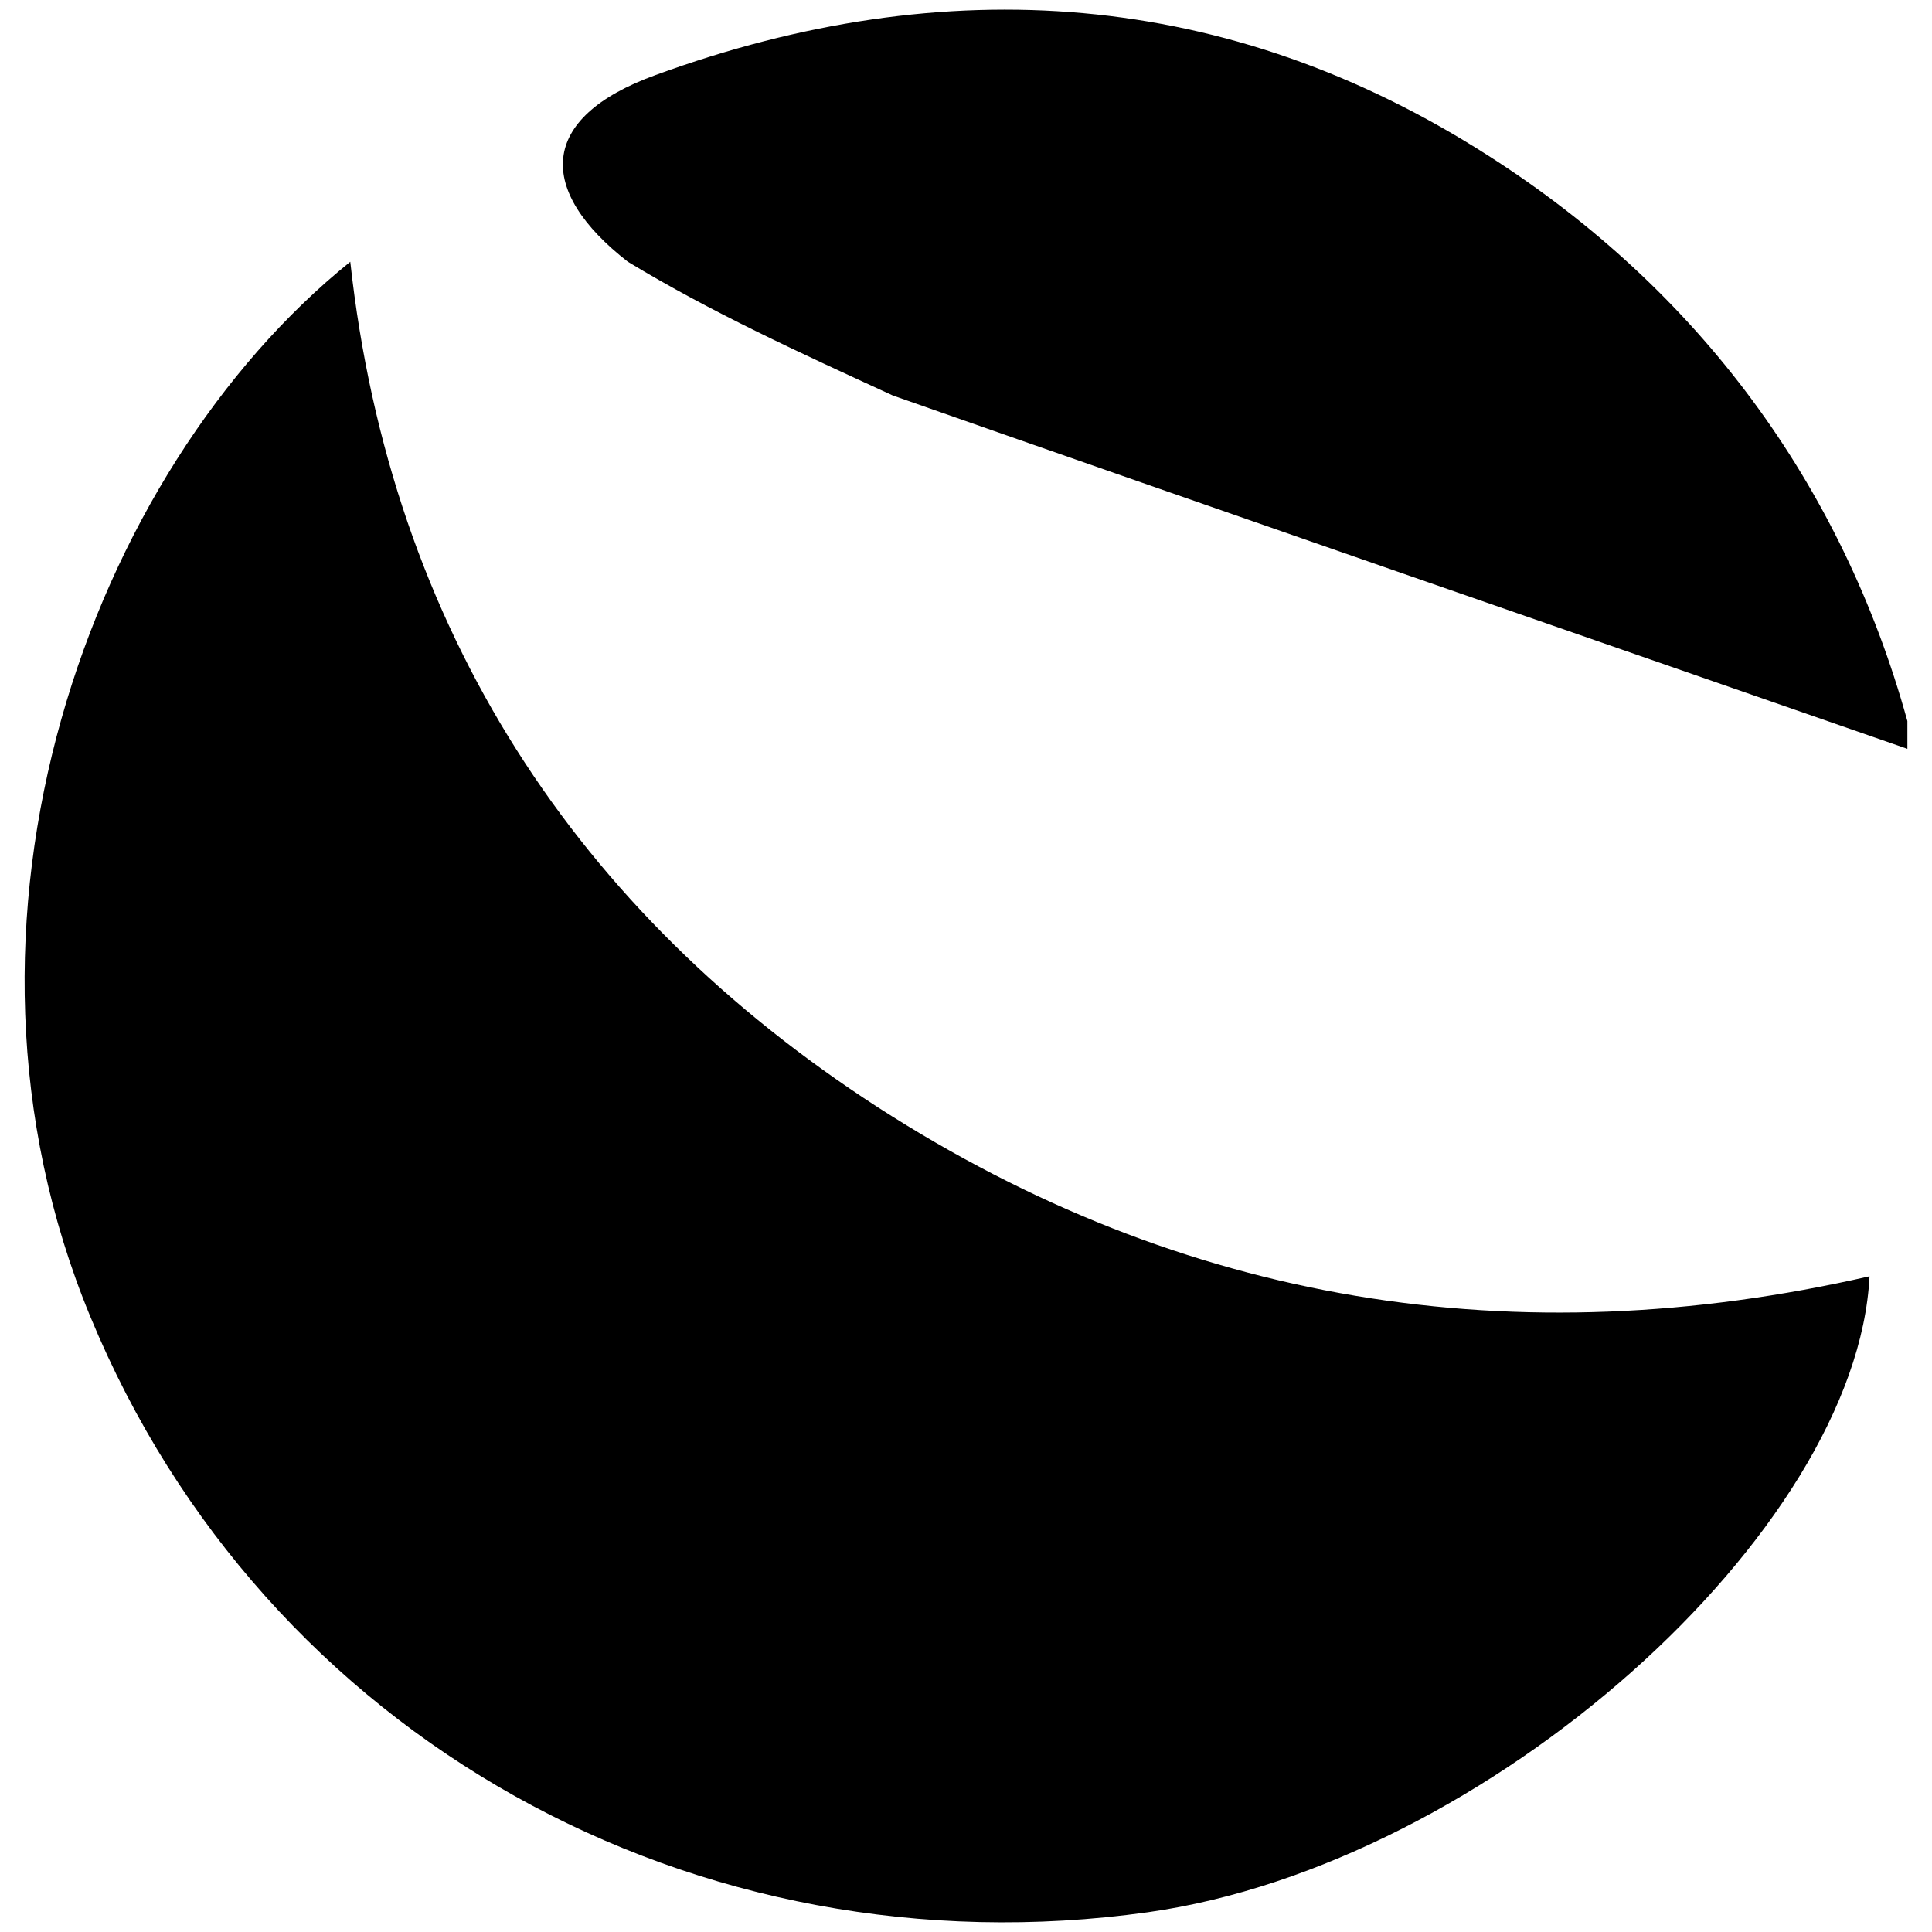 <svg xmlns="http://www.w3.org/2000/svg" width="1000" height="1000">
  <path d="M967.669 660.603c-182.876 41.8-355.301 14.369-513.358-87.519C298.866 472.502 202.204 326.202 181.304 135.49 46.759 243.908-38.147 476.42 46.759 681.503 136.891 899.648 360.26 1022.436 594.08 989.78c176.344-24.818 367.058-197.244 373.589-329.176zM324.992 135.49c43.106 26.125 88.825 47.025 137.156 69.231 171.12 60.088 348.77 121.482 525.115 182.876v-14.369C953.3 250.44 878.843 149.857 770.424 80.626 635.88-5.587 489.58-16.037 339.36 38.826c-61.394 22.206-61.394 60.088-14.368 96.663z" style="fill:#000;fill-opacity:1;fill-rule:nonzero;stroke:none;"/>
</svg>
